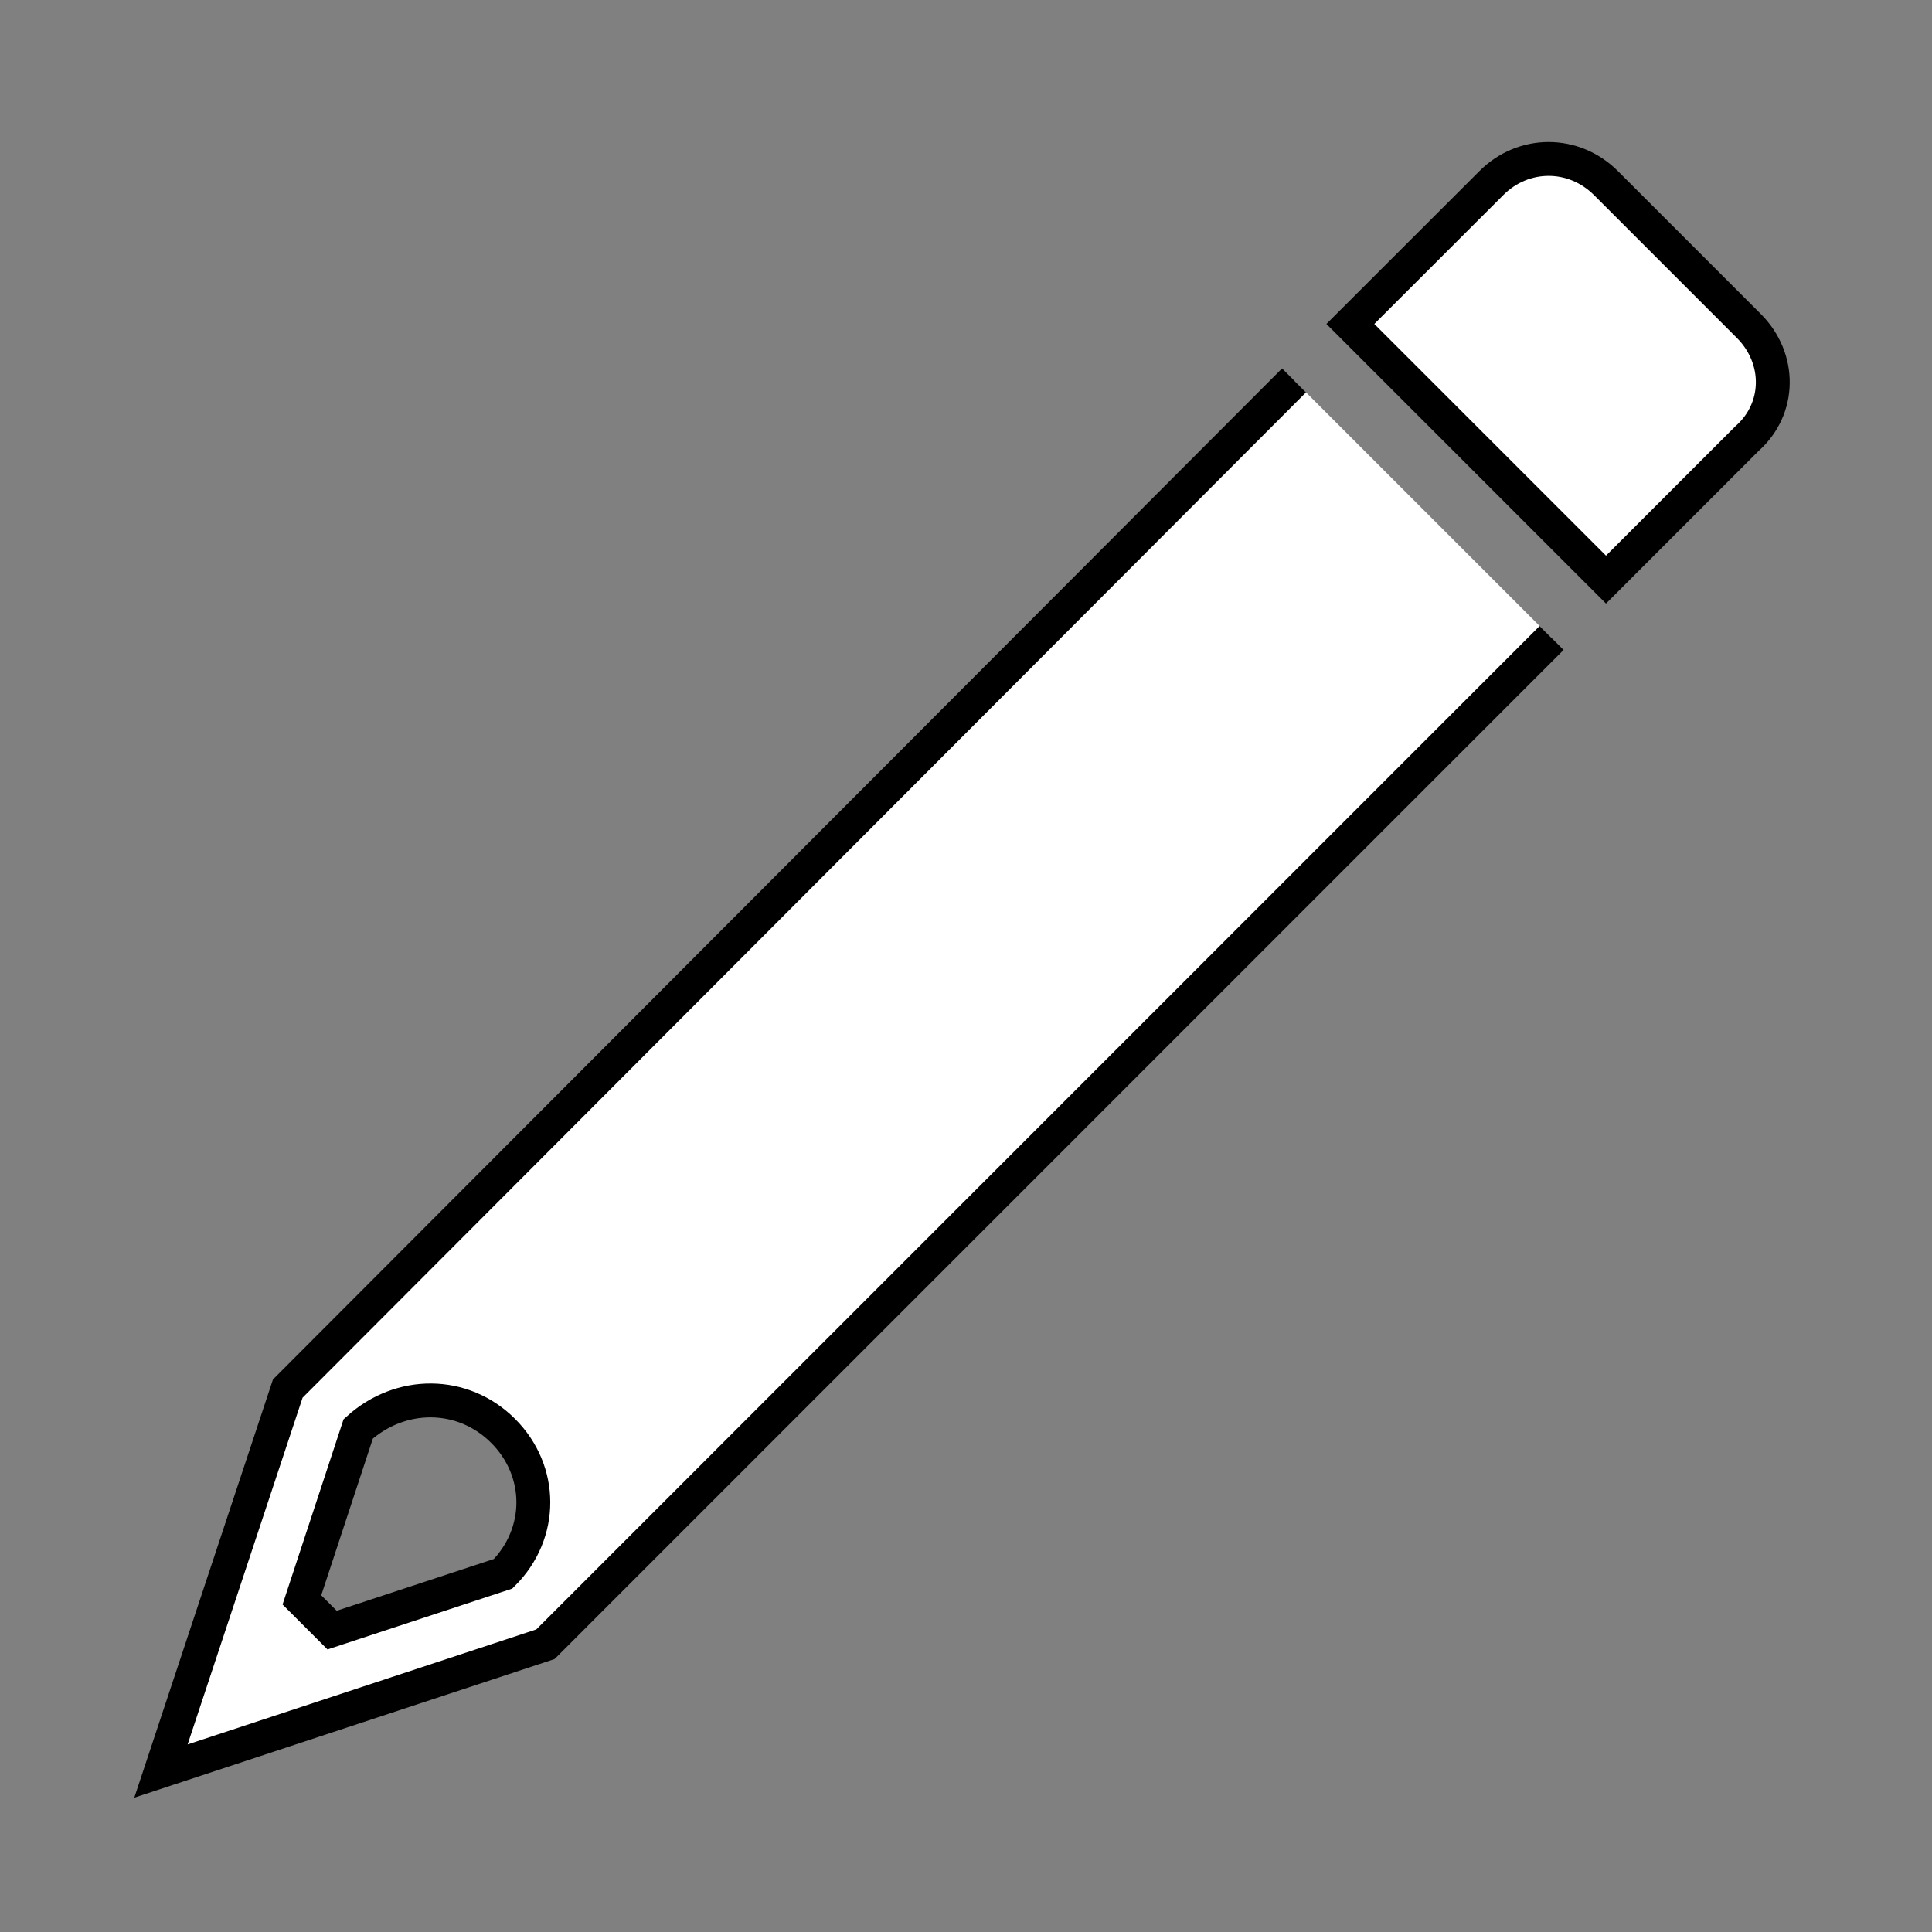 <svg width="19" height="19" xmlns="http://www.w3.org/2000/svg" xmlns:xlink="http://www.w3.org/1999/xlink" xml:space="preserve" overflow="hidden"><rect width="100%" height="100%" fill="#808080" stroke="none"/><defs><clipPath id="clip0"><rect x="112" y="583" width="19" height="19"/></clipPath></defs><g clip-path="url(#clip0)" transform="translate(-112 -583)"><path d="M116.948 597.072C117.344 597.468 117.344 598.081 116.948 598.477L115.266 599.031 114.969 598.734 115.523 597.052C115.939 596.676 116.552 596.676 116.948 597.072ZM124.726 586.741 114.83 596.656 113.583 600.417 117.364 599.17 127.259 589.274" stroke="#000000" stroke-width="0.333" fill="#FFFFFF"/><path d="M129.199 586.206 127.794 584.801C127.477 584.484 126.982 584.484 126.666 584.801L125.28 586.186 127.794 588.7 129.179 587.315C129.516 587.018 129.516 586.523 129.199 586.206Z" stroke="#000000" stroke-width="0.333" fill="#FFFFFF"/></g></svg>